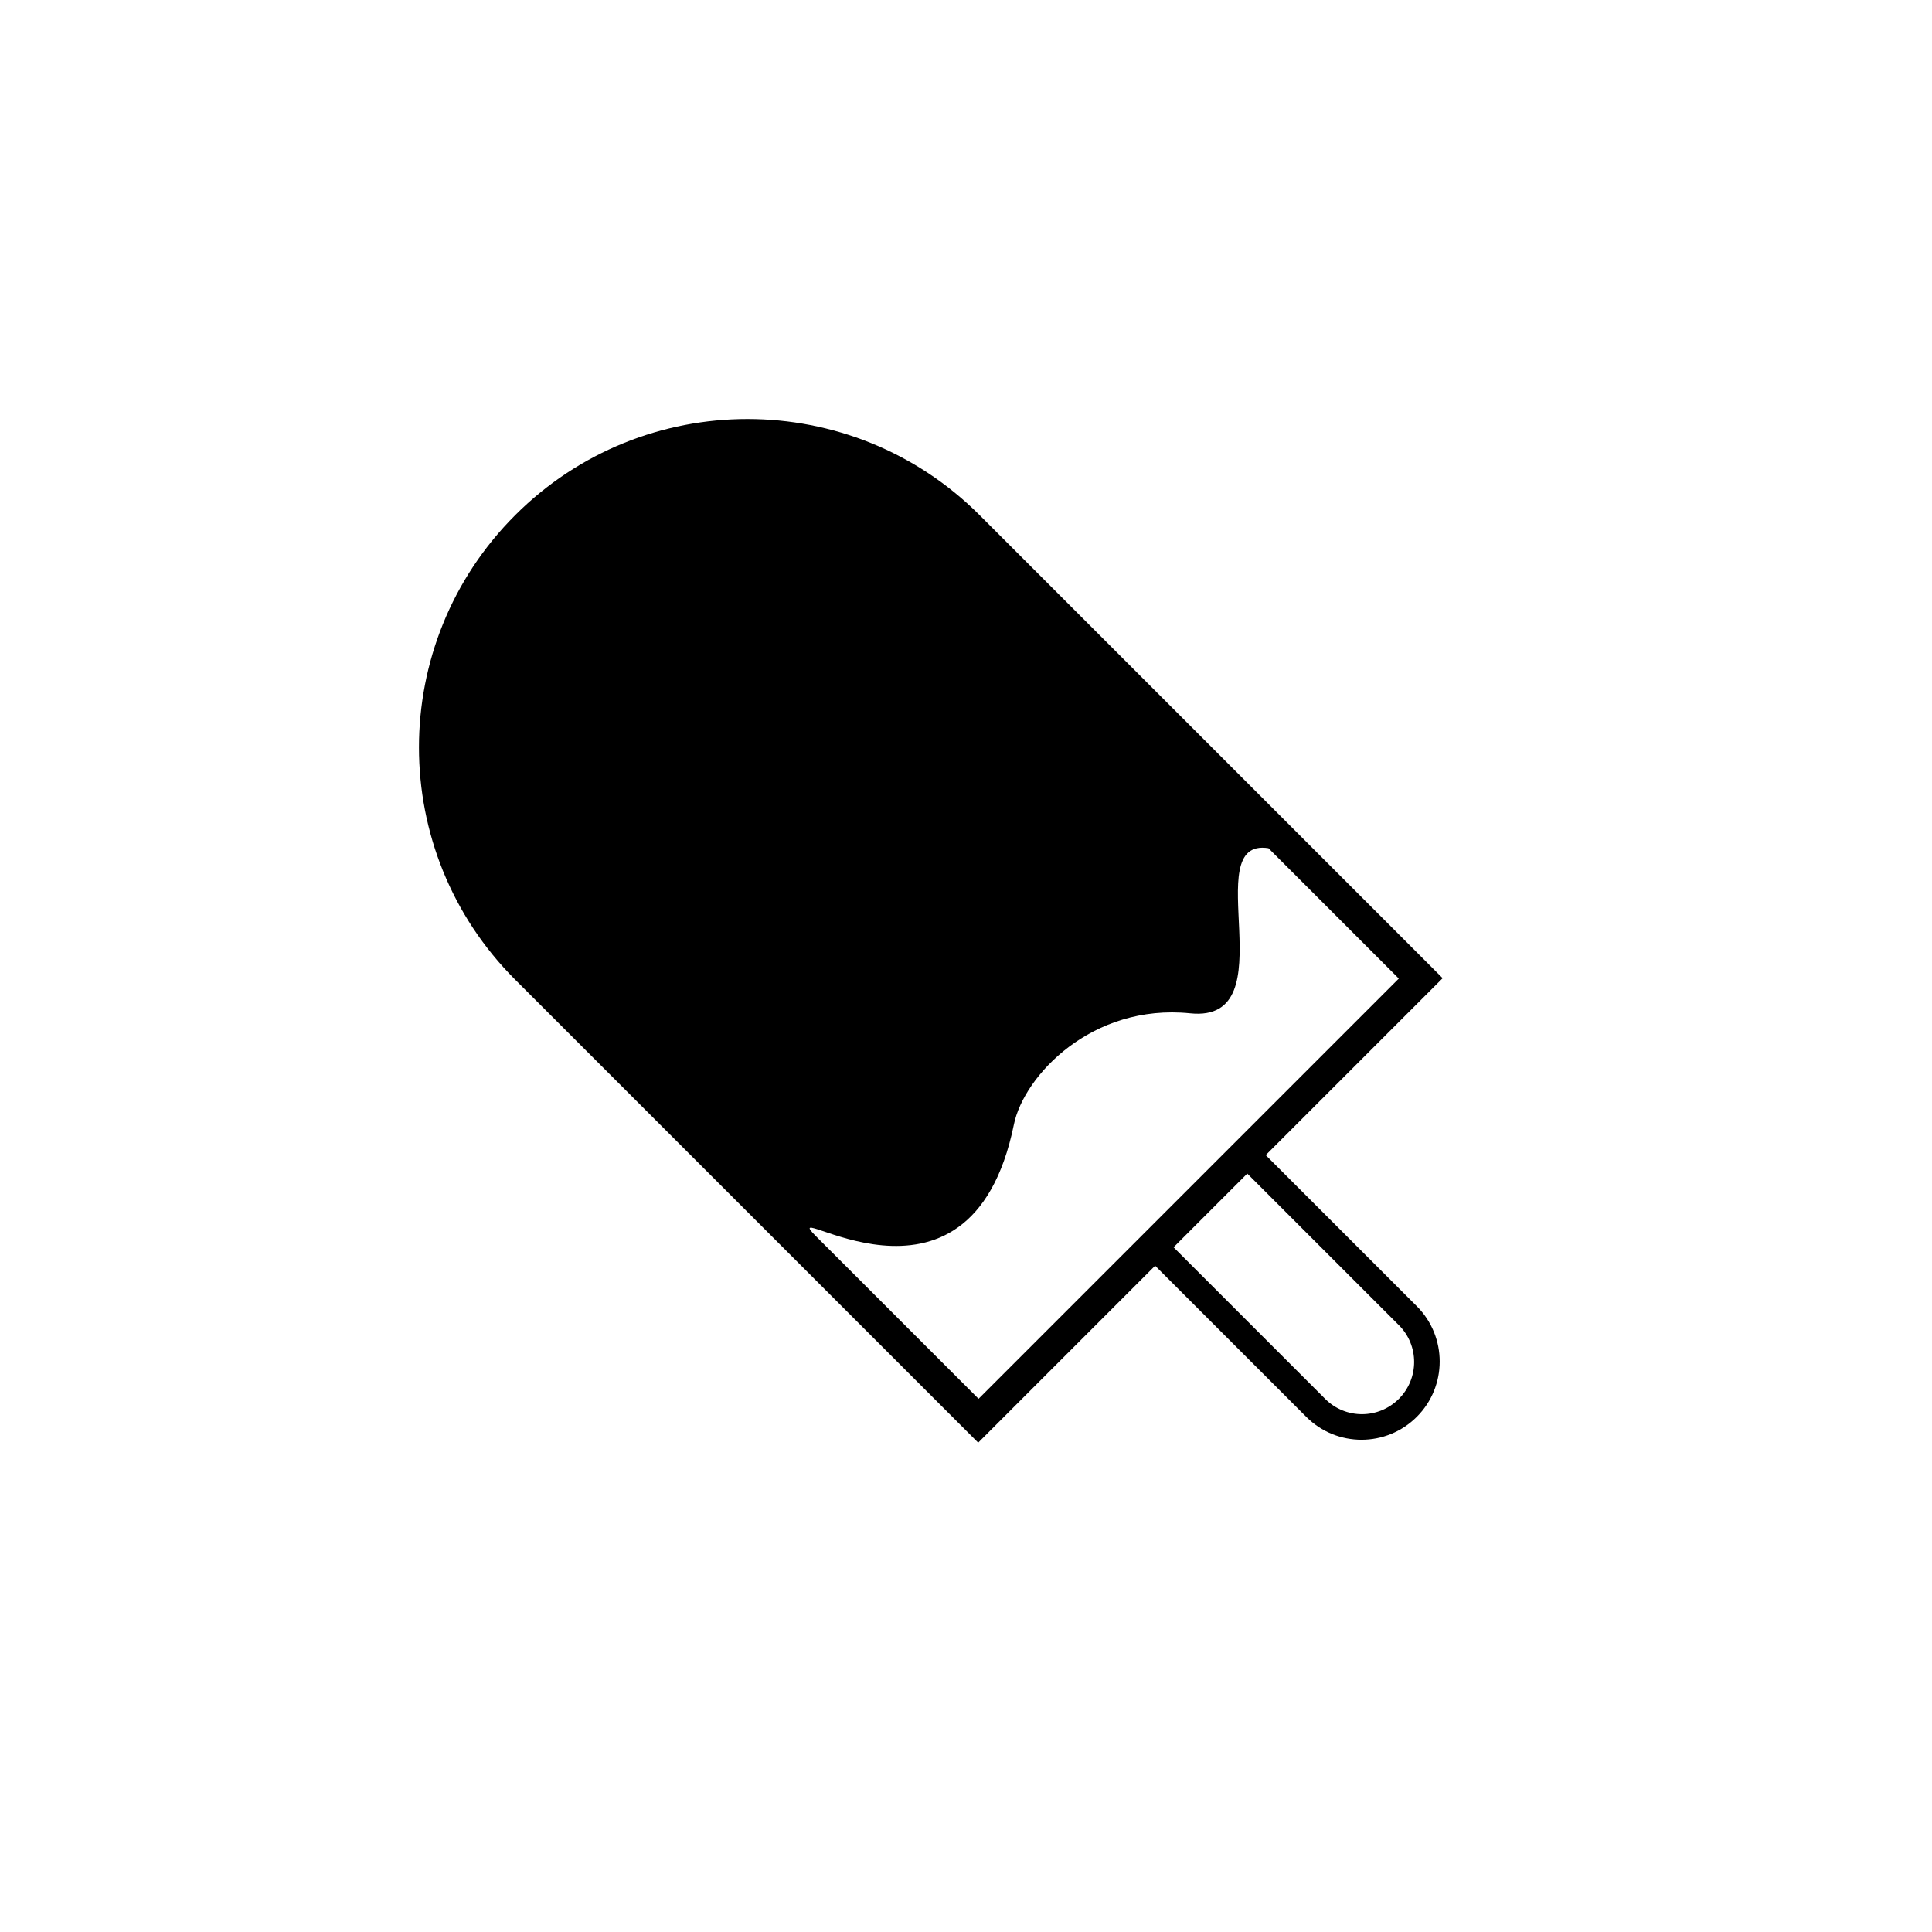 <?xml version="1.0" encoding="UTF-8" standalone="no"?>
<svg width="100px" height="100px" viewBox="0 0 100 100" version="1.1" xmlns="http://www.w3.org/2000/svg" xmlns:xlink="http://www.w3.org/1999/xlink" xmlns:sketch="http://www.bohemiancoding.com/sketch/ns">
    <!-- Generator: Sketch 3.2.2 (9983) - http://www.bohemiancoding.com/sketch -->
    <title>21-03-2015 - popsicle</title>
    <desc>Created with Sketch.</desc>
    <defs></defs>
    <g id="January" stroke="none" stroke-width="1" fill="none" fill-rule="evenodd" sketch:type="MSPage">
        <g id="21-03-2015---popsicle" sketch:type="MSArtboardGroup" fill="#000000">
            <path d="M45.952,67.892 L54.048,67.892 L54.048,78.951 C54.048,81.187 52.231,83 50,83 C47.765,83 45.952,81.193 45.952,78.951 L45.952,67.892 Z M47.302,67.892 L52.698,67.892 L52.698,78.994 C52.698,80.481 51.487,81.686 50,81.686 C48.51,81.686 47.302,80.486 47.302,78.994 L47.302,67.892 Z M33,33.999 C33,24.611 40.609,17 50,17 C59.389,17 67,24.619 67,33.999 L67,67.892 L33,67.892 L33,33.999 Z M34.619,54.373 C34.619,51.27 36.428,63.849 45.952,57.554 C48.093,56.139 53.238,55.964 56.476,59.94 C59.714,63.916 63.154,53.697 65.381,56.759 L65.381,66.301 L34.619,66.301 L34.619,54.373 Z" id="popsicle" sketch:type="MSShapeGroup" transform="translate(50, 50) rotate(-45) translate(-50, -50) "></path>
        </g>
    </g>
</svg>